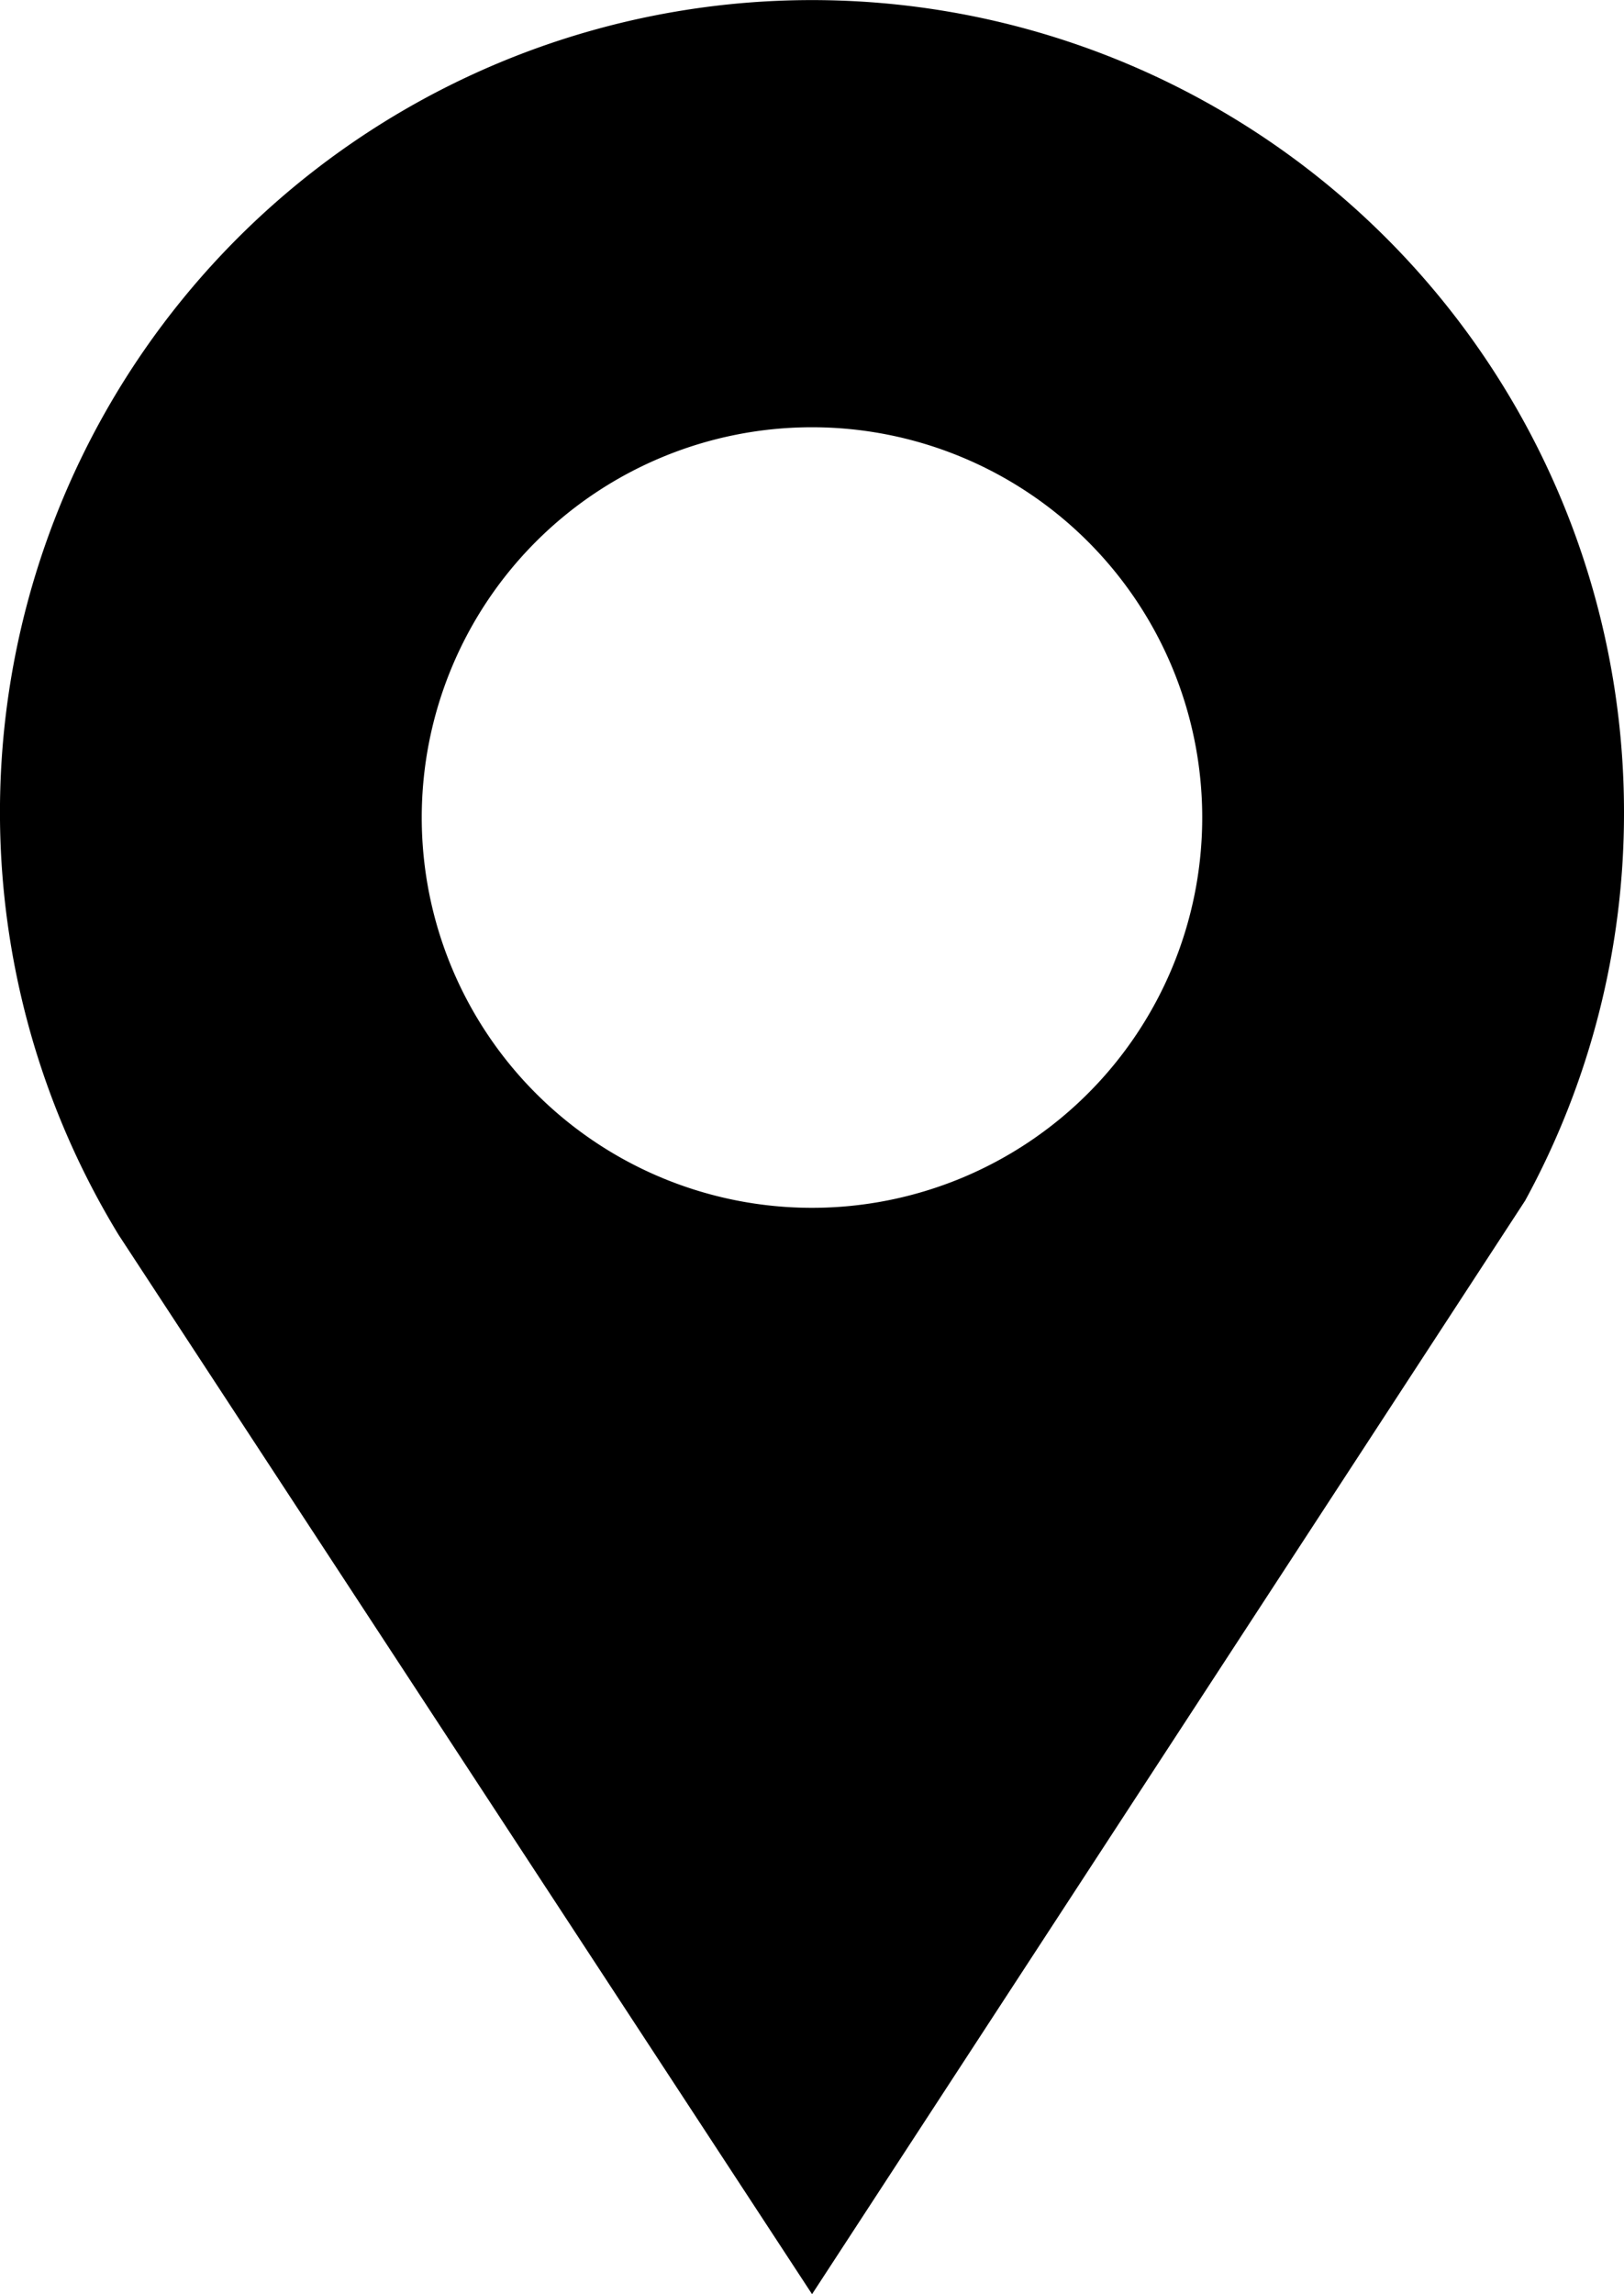 <svg id="ROW_17" data-name="ROW 17" xmlns="http://www.w3.org/2000/svg" viewBox="0 0 45.777 64.66"><title>ico6</title><path d="M46.275,23.267A22.889,22.889,0,1,0,3.84,35.181L23.388,65.039l20.1-30.82h0A22.774,22.774,0,0,0,46.275,23.267ZM23.386,34.421a11,11,0,1,1,11-11A11,11,0,0,1,23.386,34.421Z" transform="translate(-0.498 -0.379)"/></svg>